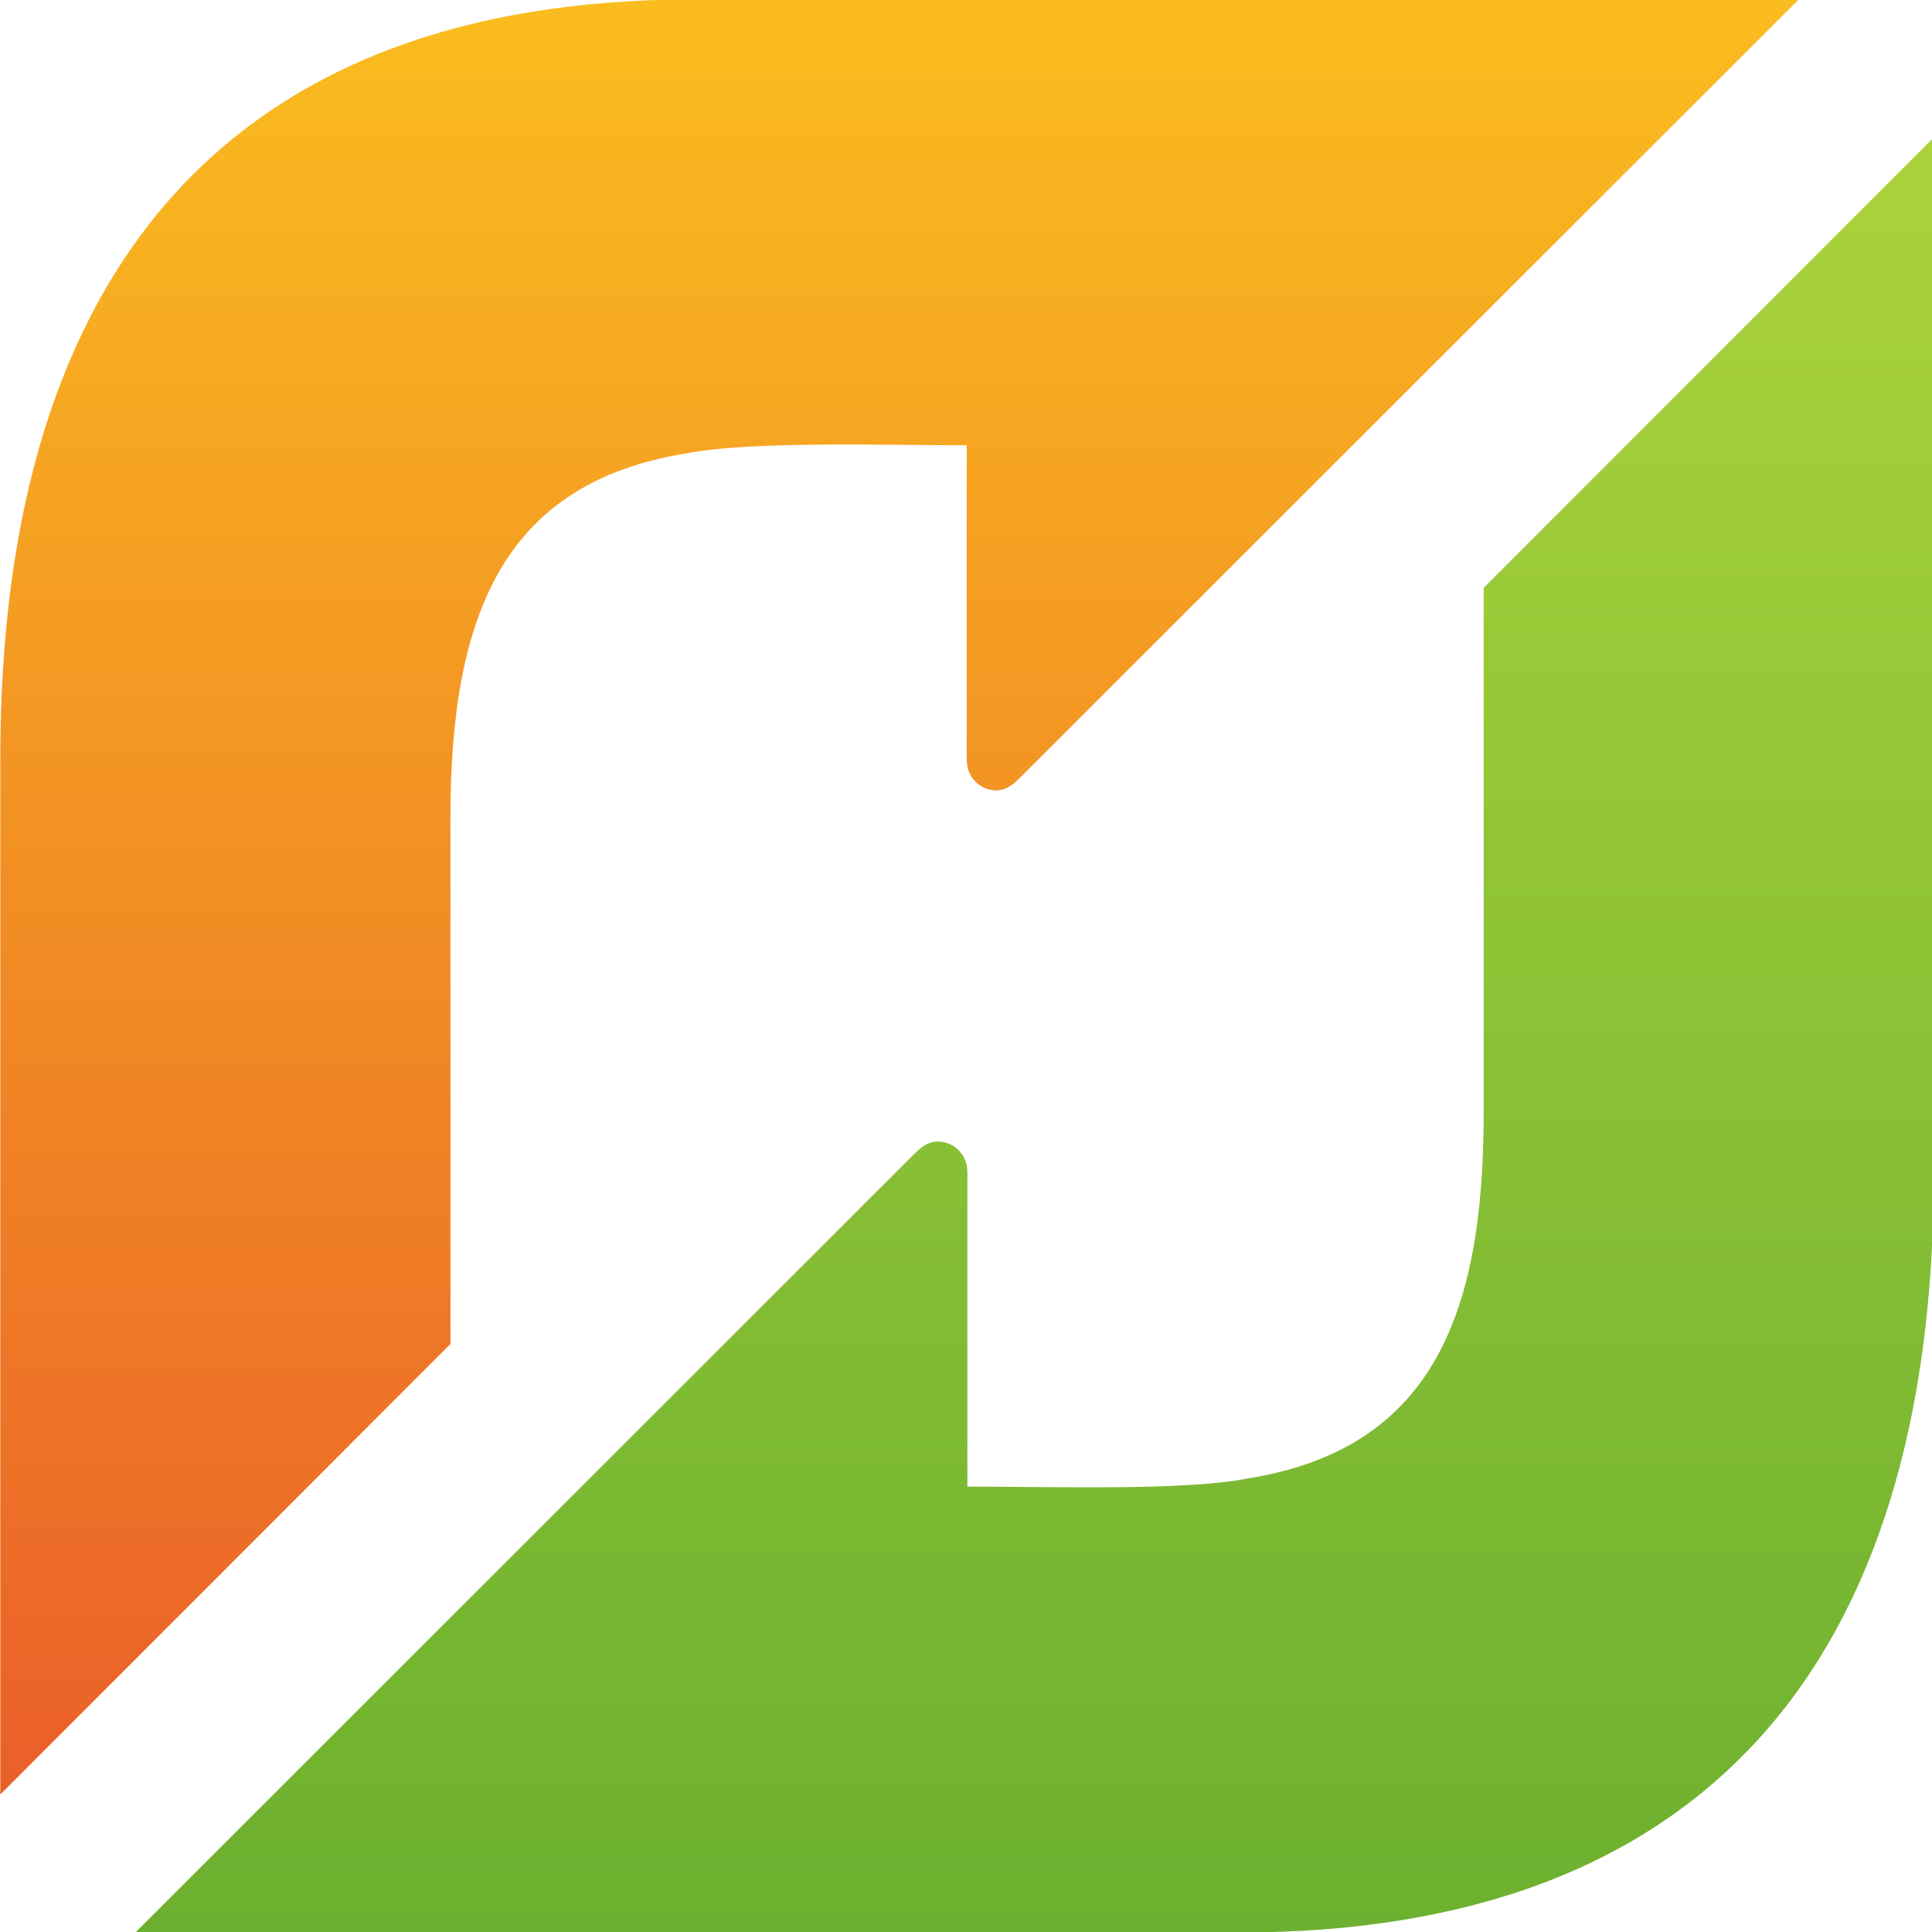 <?xml version="1.0" encoding="UTF-8" standalone="no"?>
<!-- Created with Inkscape (http://www.inkscape.org/) -->

<svg
   xmlns:dc="http://purl.org/dc/elements/1.1/"
   xmlns:cc="http://creativecommons.org/ns#"
   xmlns:rdf="http://www.w3.org/1999/02/22-rdf-syntax-ns#"
   xmlns:svg="http://www.w3.org/2000/svg"
   xmlns="http://www.w3.org/2000/svg"
   xmlns:xlink="http://www.w3.org/1999/xlink"
   xmlns:sodipodi="http://sodipodi.sourceforge.net/DTD/sodipodi-0.dtd"
   xmlns:inkscape="http://www.inkscape.org/namespaces/inkscape"
   version="1.1"
   width="160"
   height="160"
   id="svg2816"
   xml:space="preserve"
   inkscape:version="0.48.3.1 r9886"
   sodipodi:docname="flattr_logo.svg"
   inkscape:export-filename="/home/vincent/Projekte/volksempfaenger/res/drawable-xhdpi/flattr_logo.png"
   inkscape:export-xdpi="18"
   inkscape:export-ydpi="18"><sodipodi:namedview
     pagecolor="#ffffff"
     bordercolor="#666666"
     borderopacity="1"
     objecttolerance="10"
     gridtolerance="10"
     guidetolerance="10"
     inkscape:pageopacity="0"
     inkscape:pageshadow="2"
     inkscape:window-width="1366"
     inkscape:window-height="714"
     id="namedview33"
     showgrid="false"
     fit-margin-top="0"
     fit-margin-left="0"
     fit-margin-right="0"
     fit-margin-bottom="0"
     inkscape:zoom="1.44"
     inkscape:cx="237.3353"
     inkscape:cy="97.364107"
     inkscape:window-x="0"
     inkscape:window-y="27"
     inkscape:window-maximized="1"
     inkscape:current-layer="svg2816" /><title
     id="title2901">Flattr-Logo</title><defs
     id="defs2820"><linearGradient
       x1="0"
       y1="0"
       x2="1"
       y2="0"
       id="linearGradient2840"
       gradientUnits="userSpaceOnUse"
       gradientTransform="matrix(0,134.752,134.752,0,150.75,247.73)"
       spreadMethod="pad"><stop
         id="stop2842"
         style="stop-color:#ea5f29;stop-opacity:1"
         offset="0" /><stop
         id="stop2844"
         style="stop-color:#fabd1f;stop-opacity:1"
         offset="1" /></linearGradient><linearGradient
       x1="0"
       y1="0"
       x2="1"
       y2="0"
       id="linearGradient2860"
       gradientUnits="userSpaceOnUse"
       gradientTransform="matrix(0,-134.752,-134.752,0,160.875,372.121)"
       spreadMethod="pad"><stop
         id="stop2862"
         style="stop-color:#abd33c;stop-opacity:1"
         offset="0" /><stop
         id="stop2864"
         style="stop-color:#6cb02f;stop-opacity:1"
         offset="1" /></linearGradient><clipPath
       id="clipPath2872"><path
         d="m 0,595.276 841.89,0 L 841.89,0 0,0 0,595.276 z"
         id="path2874"
         inkscape:connector-curvature="0" /></clipPath><linearGradient
       inkscape:collect="always"
       xlink:href="#linearGradient2840"
       id="linearGradient3047"
       gradientUnits="userSpaceOnUse"
       gradientTransform="matrix(0,134.752,134.752,0,150.75,247.73)"
       spreadMethod="pad"
       x1="0"
       y1="0"
       x2="1"
       y2="0" /><linearGradient
       inkscape:collect="always"
       xlink:href="#linearGradient2860"
       id="linearGradient3049"
       gradientUnits="userSpaceOnUse"
       gradientTransform="matrix(0,-134.752,-134.752,0,160.875,372.121)"
       spreadMethod="pad"
       x1="0"
       y1="0"
       x2="1"
       y2="0" /></defs><g
     id="g3035"
     transform="matrix(0.667,0,0,0.667,-2.856,32.937)"><g
       transform="matrix(1.657,0,0,-1.654,-133.829,583.169)"
       id="g2828"><g
         id="g2830"><g
           id="g2836"><g
             id="g2838"><path
               d="m 135.377,382.484 c -34.431,0 -52.004,-19.863 -52.004,-56.949 l 0,0 0,-25.906 0,-51.899 33.728,33.817 0,39.523 c 0,15.364 4.065,25.141 17.702,27.336 l 0,0 c 4.764,0.933 14.679,0.606 20.983,0.606 l 0,0 0,-23.467 c 0,-0.214 0.029,-0.596 0.084,-0.792 l 0,0 c 0.264,-0.95 1.122,-1.646 2.138,-1.648 l 0,0 c 0.575,-0.001 1.113,0.298 1.668,0.846 l 0,0 58.45,58.524 -39.234,0.009 -43.515,0 z"
               id="path2846"
               style="fill:url(#linearGradient3047);stroke:none"
               inkscape:connector-curvature="0" /></g></g></g></g><g
       transform="matrix(1.657,0,0,-1.654,-133.829,583.169)"
       id="g2848"><g
         id="g2850"><g
           id="g2856"><g
             id="g2858"><path
               d="m 194.523,338.305 0,-39.522 c 0,-15.364 -4.066,-25.142 -17.702,-27.337 l 0,0 c -4.764,-0.932 -14.679,-0.605 -20.983,-0.605 l 0,0 0,23.466 c 0,0.213 -0.029,0.596 -0.084,0.792 l 0,0 c -0.264,0.951 -1.121,1.646 -2.138,1.648 l 0,0 c -0.575,0.002 -1.113,-0.298 -1.668,-0.845 l 0,0 -58.45,-58.524 39.234,-0.009 43.515,0 c 34.431,0 52.004,19.863 52.004,56.948 l 0,0 0,25.907 0,51.898 -33.728,-33.817 z"
               id="path2866"
               style="fill:url(#linearGradient3049);stroke:none"
               inkscape:connector-curvature="0" /></g></g></g></g></g></svg>